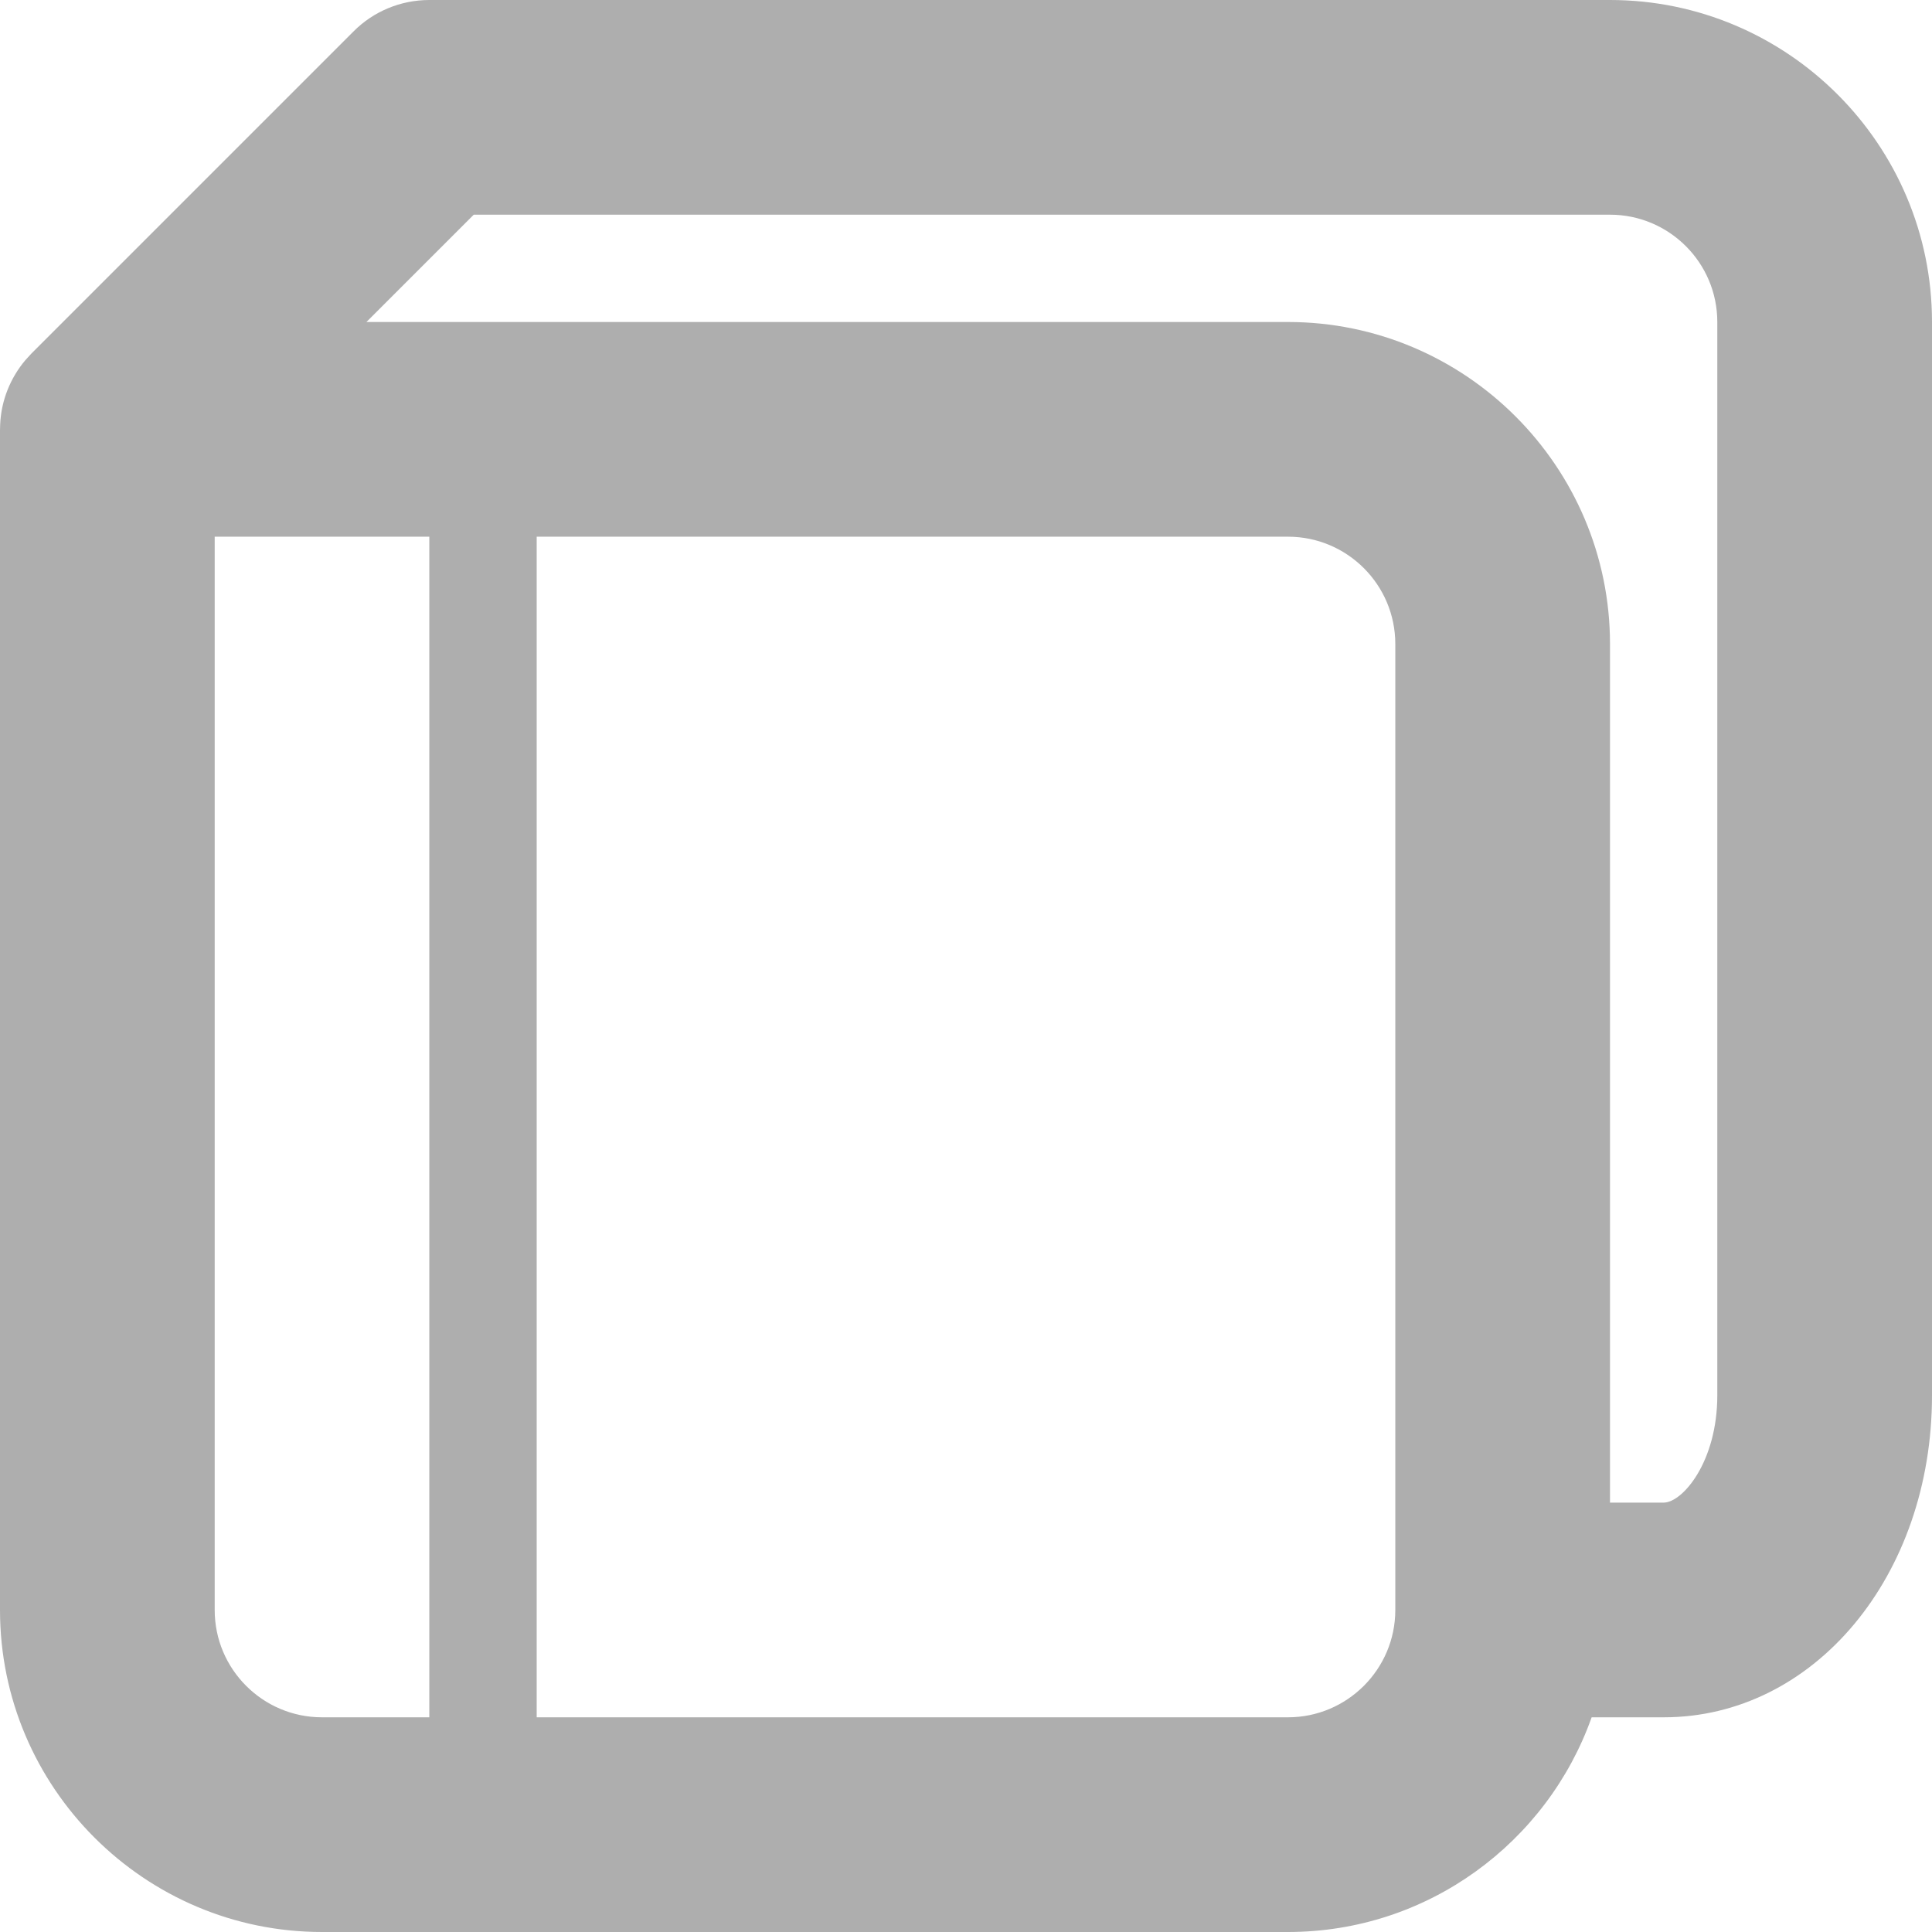 <?xml version="1.0" encoding="UTF-8" standalone="no"?>
<svg
   xmlns:dc="http://purl.org/dc/elements/1.1/"
   xmlns:cc="http://creativecommons.org/ns#"
   xmlns:rdf="http://www.w3.org/1999/02/22-rdf-syntax-ns#"
   xmlns:svg="http://www.w3.org/2000/svg"
   xmlns="http://www.w3.org/2000/svg"
   version="1.2"
   width="24"
   height="24"
   viewBox="0 0 24 24"
   id="svg8707">
  <defs
     id="defs8711" />
  <path
     d="M 20,0 H 5.333 C 4.98,0 4.64,0.14 4.391,0.391 l -4,4 -0.076,0.083 c -0.185,0.22 -0.3,0.497 -0.313,0.8 L 0,5.344 V 20 c 0,2.205 1.795,4 4,4 h 12 c 1.739,0 3.221,-1.115 3.772,-2.667 h 0.895 c 1.869,0 3.333,-1.756 3.333,-4 V 4 C 24,1.795 22.205,0 20,0 Z M 4,21.333 C 3.265,21.333 2.667,20.736 2.667,20 V 6.667 H 5.333 V 21.333 Z M 17.333,20 c 0,0.736 -0.599,1.333 -1.333,1.333 H 6.667 V 6.667 H 16 C 16.735,6.667 17.333,7.264 17.333,8 Z m 4,-2.667 c 0,0.827 -0.432,1.333 -0.667,1.333 H 20 V 8 C 20,5.795 18.205,4 16,4 H 4.552 L 5.885,2.667 H 20 C 20.735,2.667 21.333,3.264 21.333,4 Z"
     id="path8705"
     style="stroke-width:1.333;fill:#aeaeae;fill-opacity:1" />
</svg>
